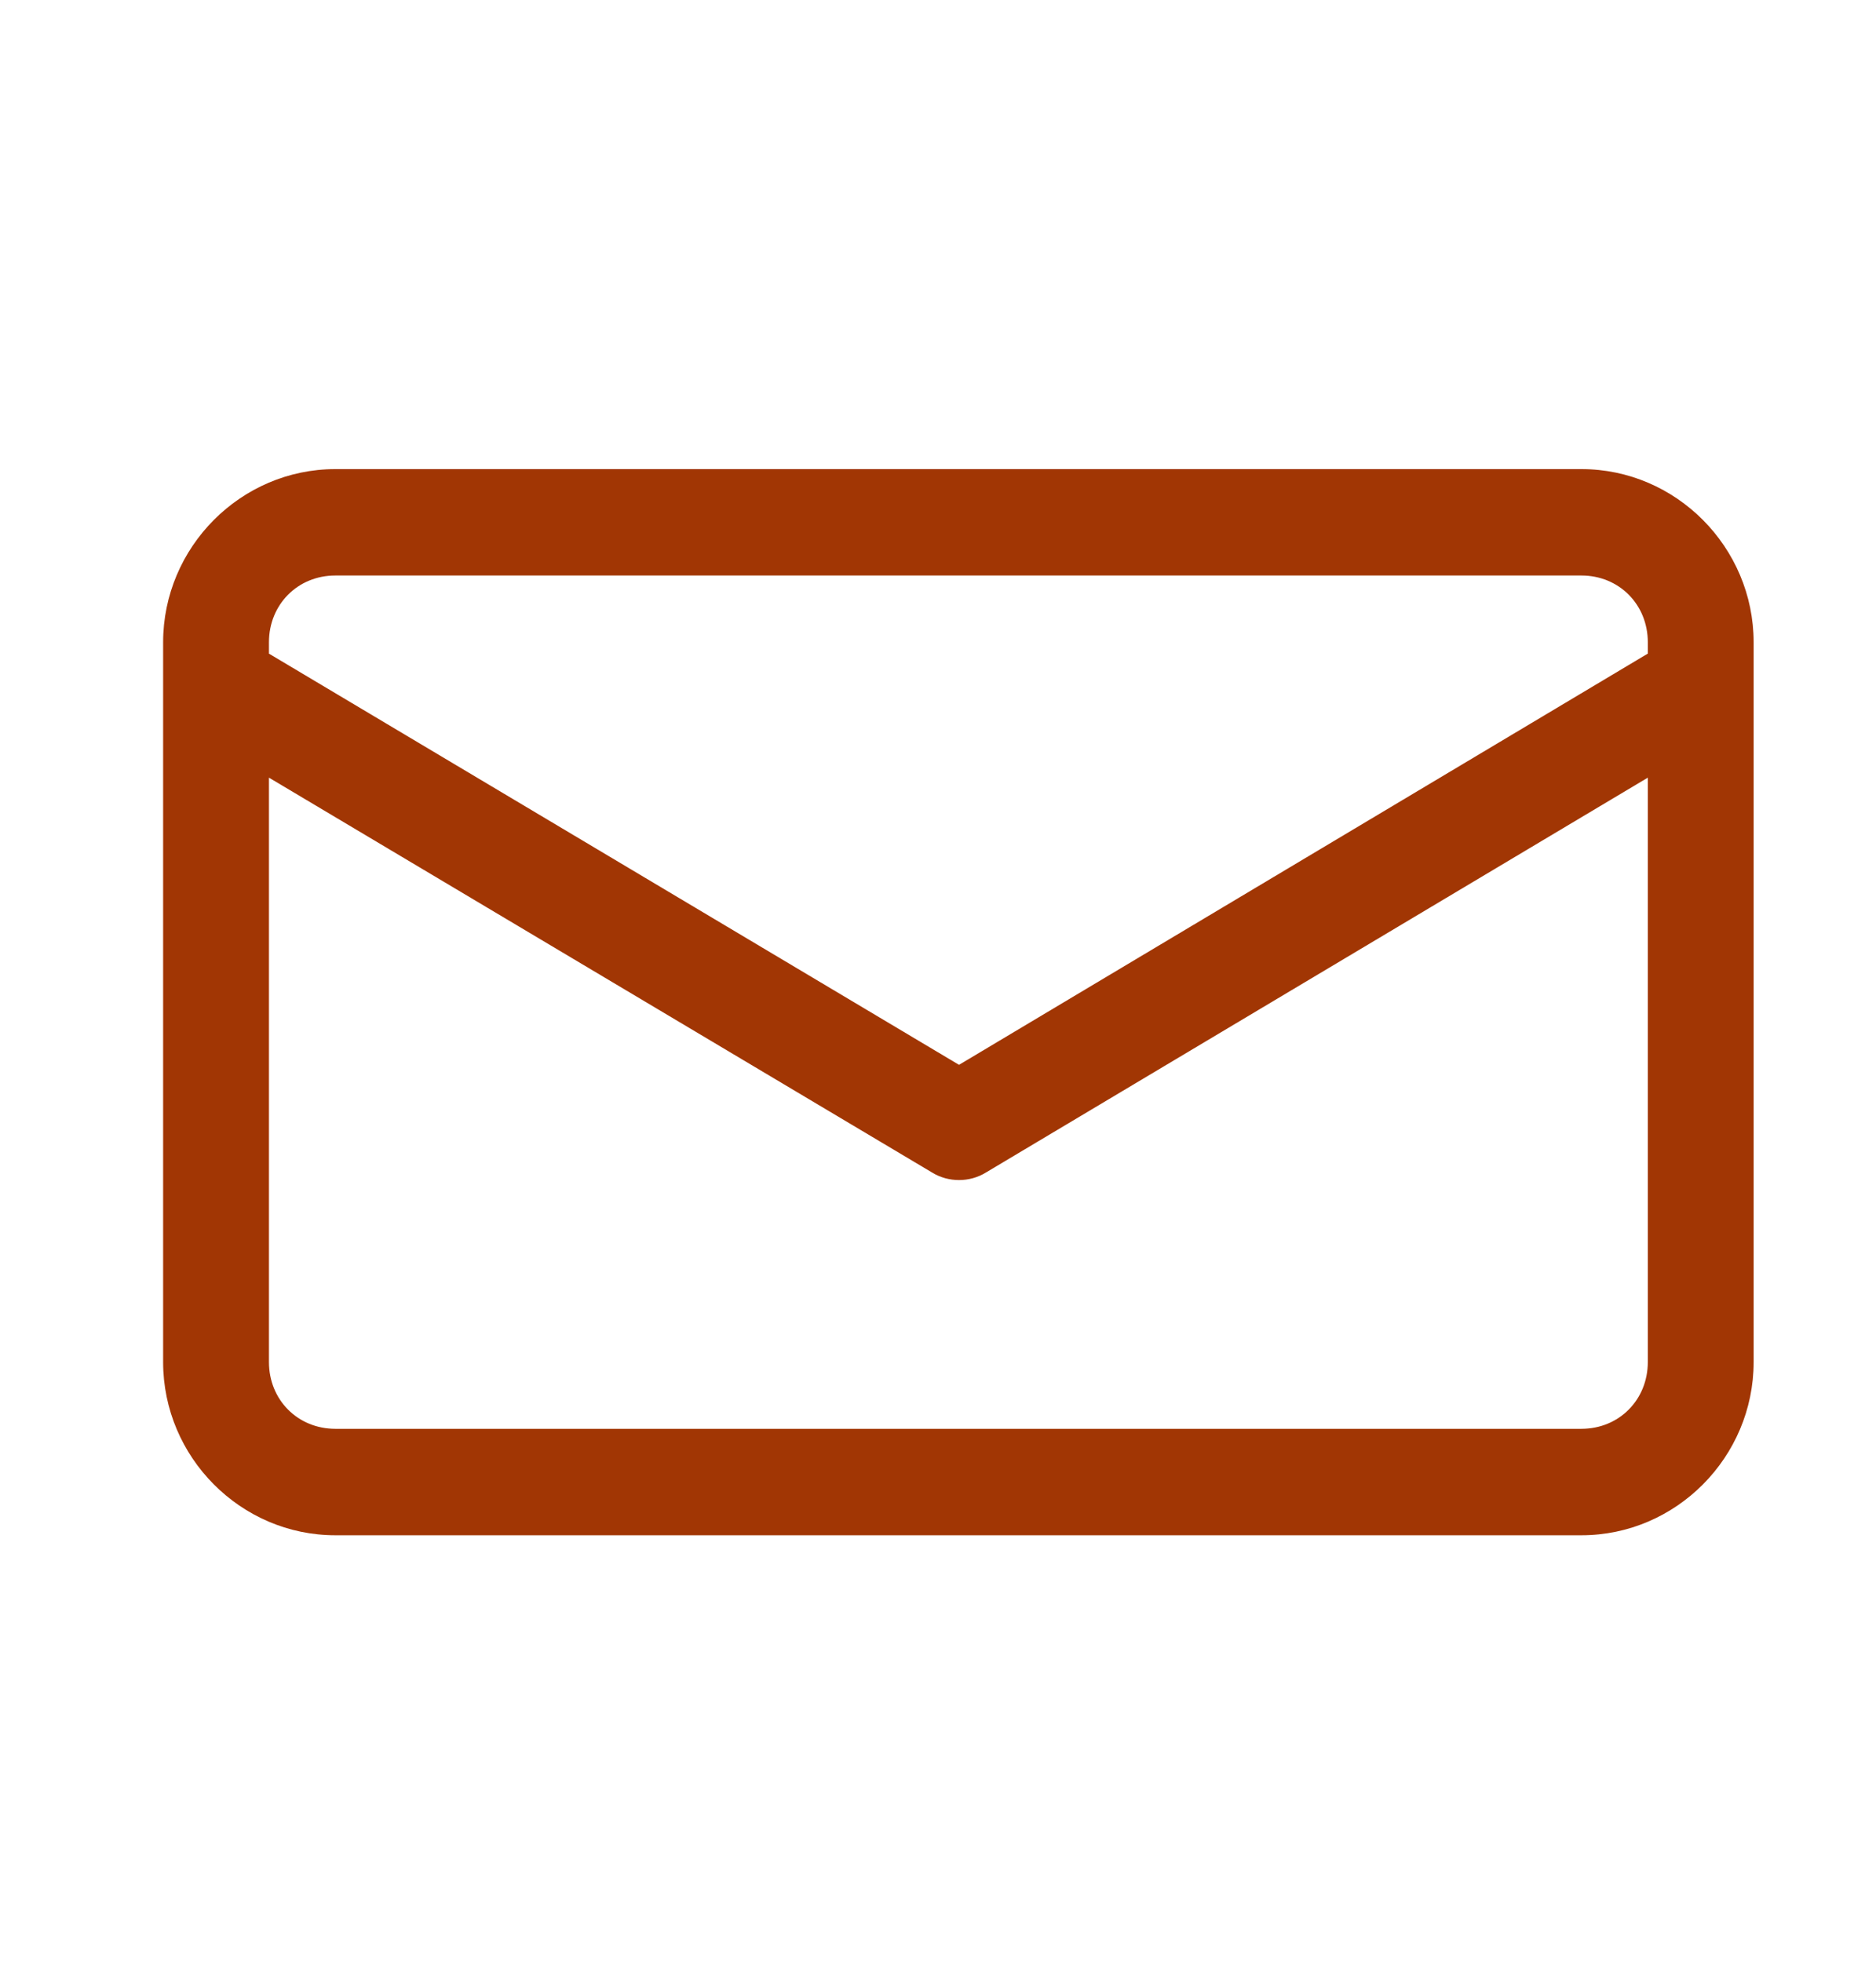 <?xml version="1.0" encoding="UTF-8"?>
<svg width="44px" height="46px" viewBox="0 0 44 46" version="1.1" xmlns="http://www.w3.org/2000/svg" xmlns:xlink="http://www.w3.org/1999/xlink">
    <!-- Generator: sketchtool 50.2 (55047) - http://www.bohemiancoding.com/sketch -->
    <title>404C09D1-8057-41A1-BFEB-1F1B73F94A82</title>
    <desc>Created with sketchtool.</desc>
    <defs></defs>
    <g id="Interfaces" stroke="none" stroke-width="1" fill="none" fill-rule="evenodd">
        <g id="Request_Confirmation" transform="translate(-490, -409)">
            <g id="Group" transform="translate(490, 308)">
                <g id="icon-/-email" transform="translate(0, 101)">
                    <rect id="Rectangle" fill="#FFFFFF" fill-rule="evenodd" x="0" y="0" width="44" height="46"></rect>
                    <path d="M7.865,11 C5.647,11 3.826,12.831 3.826,15.061 L3.826,31.939 C3.826,34.169 5.647,36 7.865,36 L37.092,36 C39.31,36 41.13,34.169 41.13,31.939 L41.13,15.061 C41.13,12.831 39.309,11 37.092,11 L7.865,11 Z M7.865,13.495 L37.092,13.495 C37.973,13.495 38.648,14.174 38.648,15.06 L38.648,15.326 L22.493,24.969 L6.308,15.327 L6.308,15.061 C6.308,14.175 6.983,13.495 7.865,13.495 Z M6.308,18.235 L21.861,27.494 C22.243,27.73 22.742,27.73 23.124,27.494 L38.648,18.235 L38.648,31.938 C38.648,32.825 37.972,33.504 37.091,33.504 L7.865,33.504 C6.984,33.504 6.308,32.825 6.308,31.938 L6.308,18.235 L6.308,18.235 Z" id="Shape" fill="#A13604" fill-rule="nonzero"></path>
                </g>
            </g>
        </g>
    </g>
</svg>